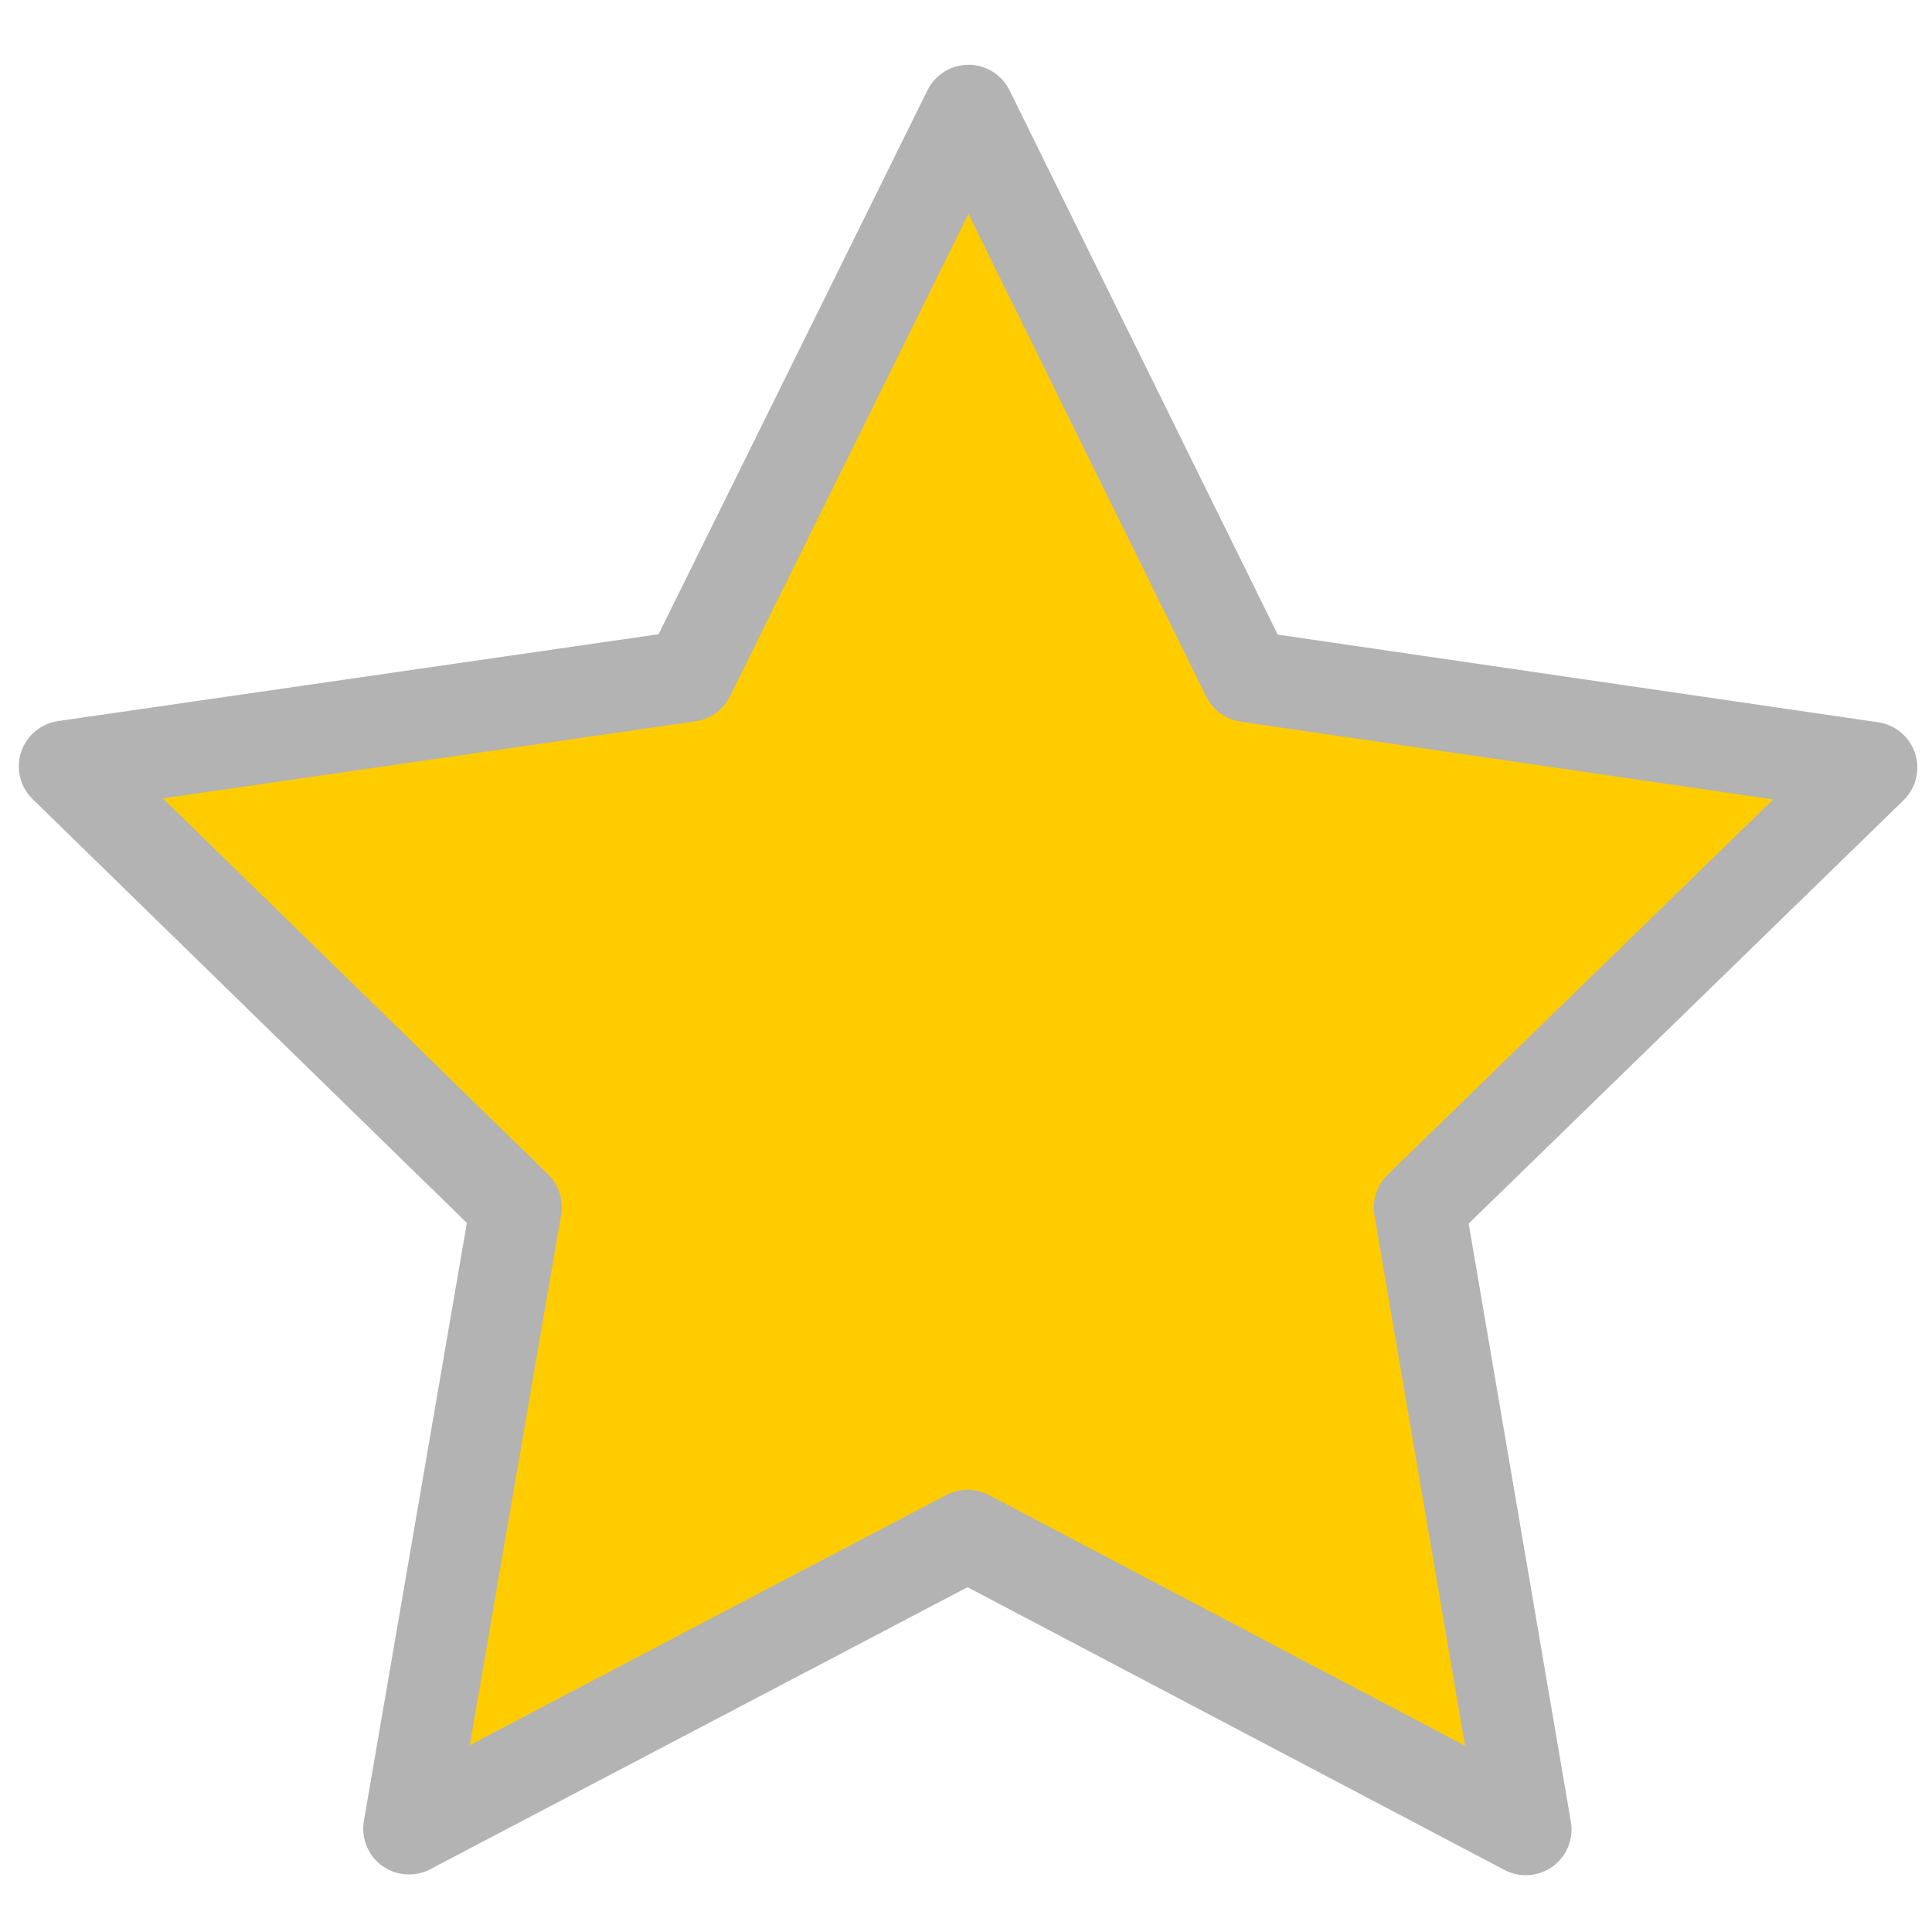 <?xml version="1.0" encoding="UTF-8" standalone="no"?>
<svg
   xmlns:dc="http://purl.org/dc/elements/1.1/"
   xmlns:cc="http://creativecommons.org/ns#"
   xmlns:rdf="http://www.w3.org/1999/02/22-rdf-syntax-ns#"
   xmlns:svg="http://www.w3.org/2000/svg"
   xmlns="http://www.w3.org/2000/svg"
   xmlns:sodipodi="http://sodipodi.sourceforge.net/DTD/sodipodi-0.dtd"
   xmlns:inkscape="http://www.inkscape.org/namespaces/inkscape"
   viewBox="0 0 512 512"
   id="svg2"
   version="1.1"
   inkscape:version="0.92.3 (2405546, 2018-03-11)"
   sodipodi:docname="favorite-selected.svg">
  <defs
     id="defs8" />
  <sodipodi:namedview
     pagecolor="#ffffff"
     bordercolor="#666666"
     borderopacity="1"
     objecttolerance="10"
     gridtolerance="10"
     guidetolerance="10"
     inkscape:pageopacity="0"
     inkscape:pageshadow="2"
     inkscape:window-width="2560"
     inkscape:window-height="1320"
     id="namedview6"
     showgrid="false"
     inkscape:zoom="1.3037281"
     inkscape:cx="654.7938"
     inkscape:cy="223.69711"
     inkscape:window-x="0"
     inkscape:window-y="64"
     inkscape:window-maximized="1"
     inkscape:current-layer="svg2" />
  <path
     sodipodi:type="star"
     style="opacity:1;vector-effect:none;fill:#ffcc00;fill-opacity:1;stroke:#b3b3b3;stroke-width:25;stroke-linecap:round;stroke-linejoin:round;stroke-miterlimit:4;stroke-dasharray:none;stroke-dashoffset:0;stroke-opacity:1"
     id="path816"
     sodipodi:sides="5"
     sodipodi:cx="261.77301"
     sodipodi:cy="288.7561"
     sodipodi:r1="259.53549"
     sodipodi:r2="129.76775"
     sodipodi:arg1="-0.32175055"
     sodipodi:arg2="0.30656798"
     inkscape:flatsided="false"
     inkscape:rounded="0"
     inkscape:randomized="0"
     d="M 507.99,206.684 385.49,327.919 415.914,497.561 262.758,418.52 110.82,499.877 138.665,329.792 14.338,210.431 l 170.364,-26.077 75.1,-155.126 77.447,153.968 z"
     inkscape:transform-center-x="-0.021579344"
     inkscape:transform-center-y="-24.029885"
     transform="matrix(0.97,0.008,-0.008,0.97,4.888,-1.141)" />
</svg>
